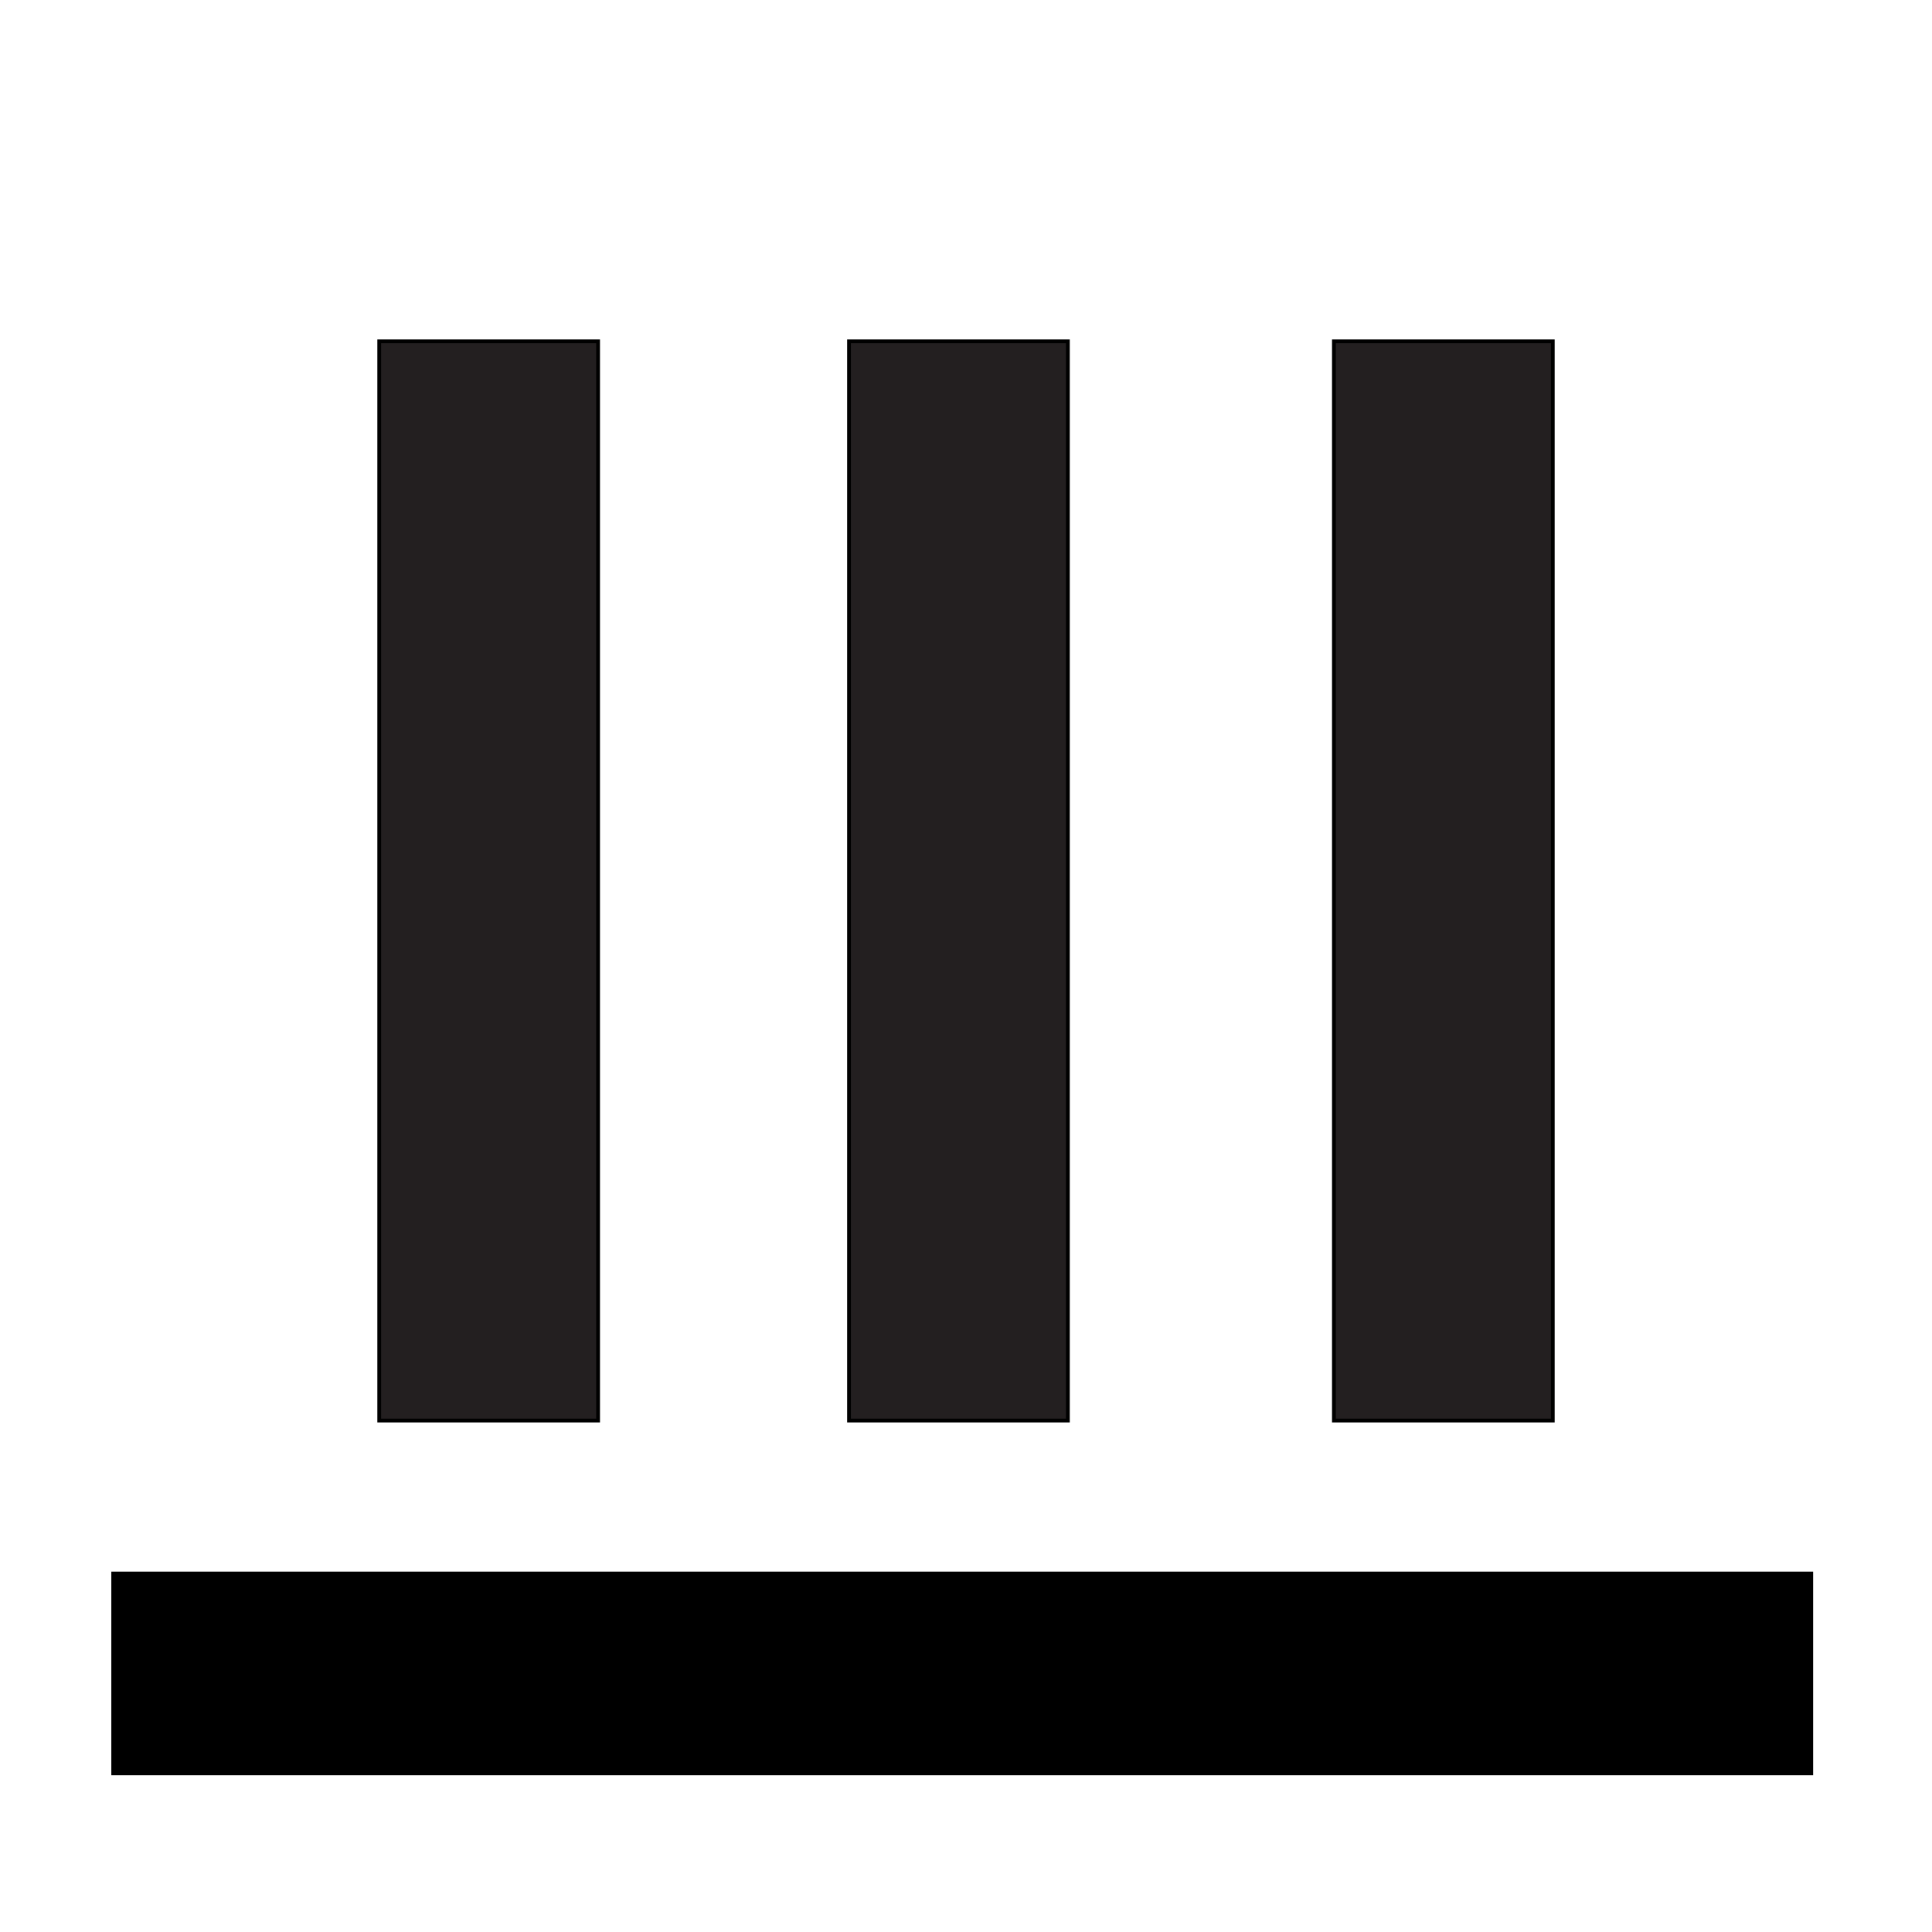 <?xml version="1.0" encoding="utf-8"?>
<!DOCTYPE svg PUBLIC "-//W3C//DTD SVG 1.1//EN" "http://www.w3.org/Graphics/SVG/1.1/DTD/svg11.dtd">
<svg version="1.1" id="Layer_1" xmlns="http://www.w3.org/2000/svg" xmlns:xlink="http://www.w3.org/1999/xlink" x="0px" y="0px"
	 width="512px" height="512px" viewBox="0 0 512 512" enable-background="new 0 0 512 512" xml:space="preserve">
<g>
    <rect x="225" y="90.459" fill="#231F20" stroke="#000000" stroke-miterlimit="10" width="58" height="286"/>
    <rect x="100.5" y="90.459" fill="#231F20" stroke="#000000" stroke-miterlimit="10" width="58" height="286"/>
    <rect x="353.5" y="90.459" fill="#231F20" stroke="#000000" stroke-miterlimit="10" width="58" height="286"/>
    <path d="M29.5,416.5 29.5,470.463 480.5,470.463 480.5,416.5Z"/>
</g>
</svg>
